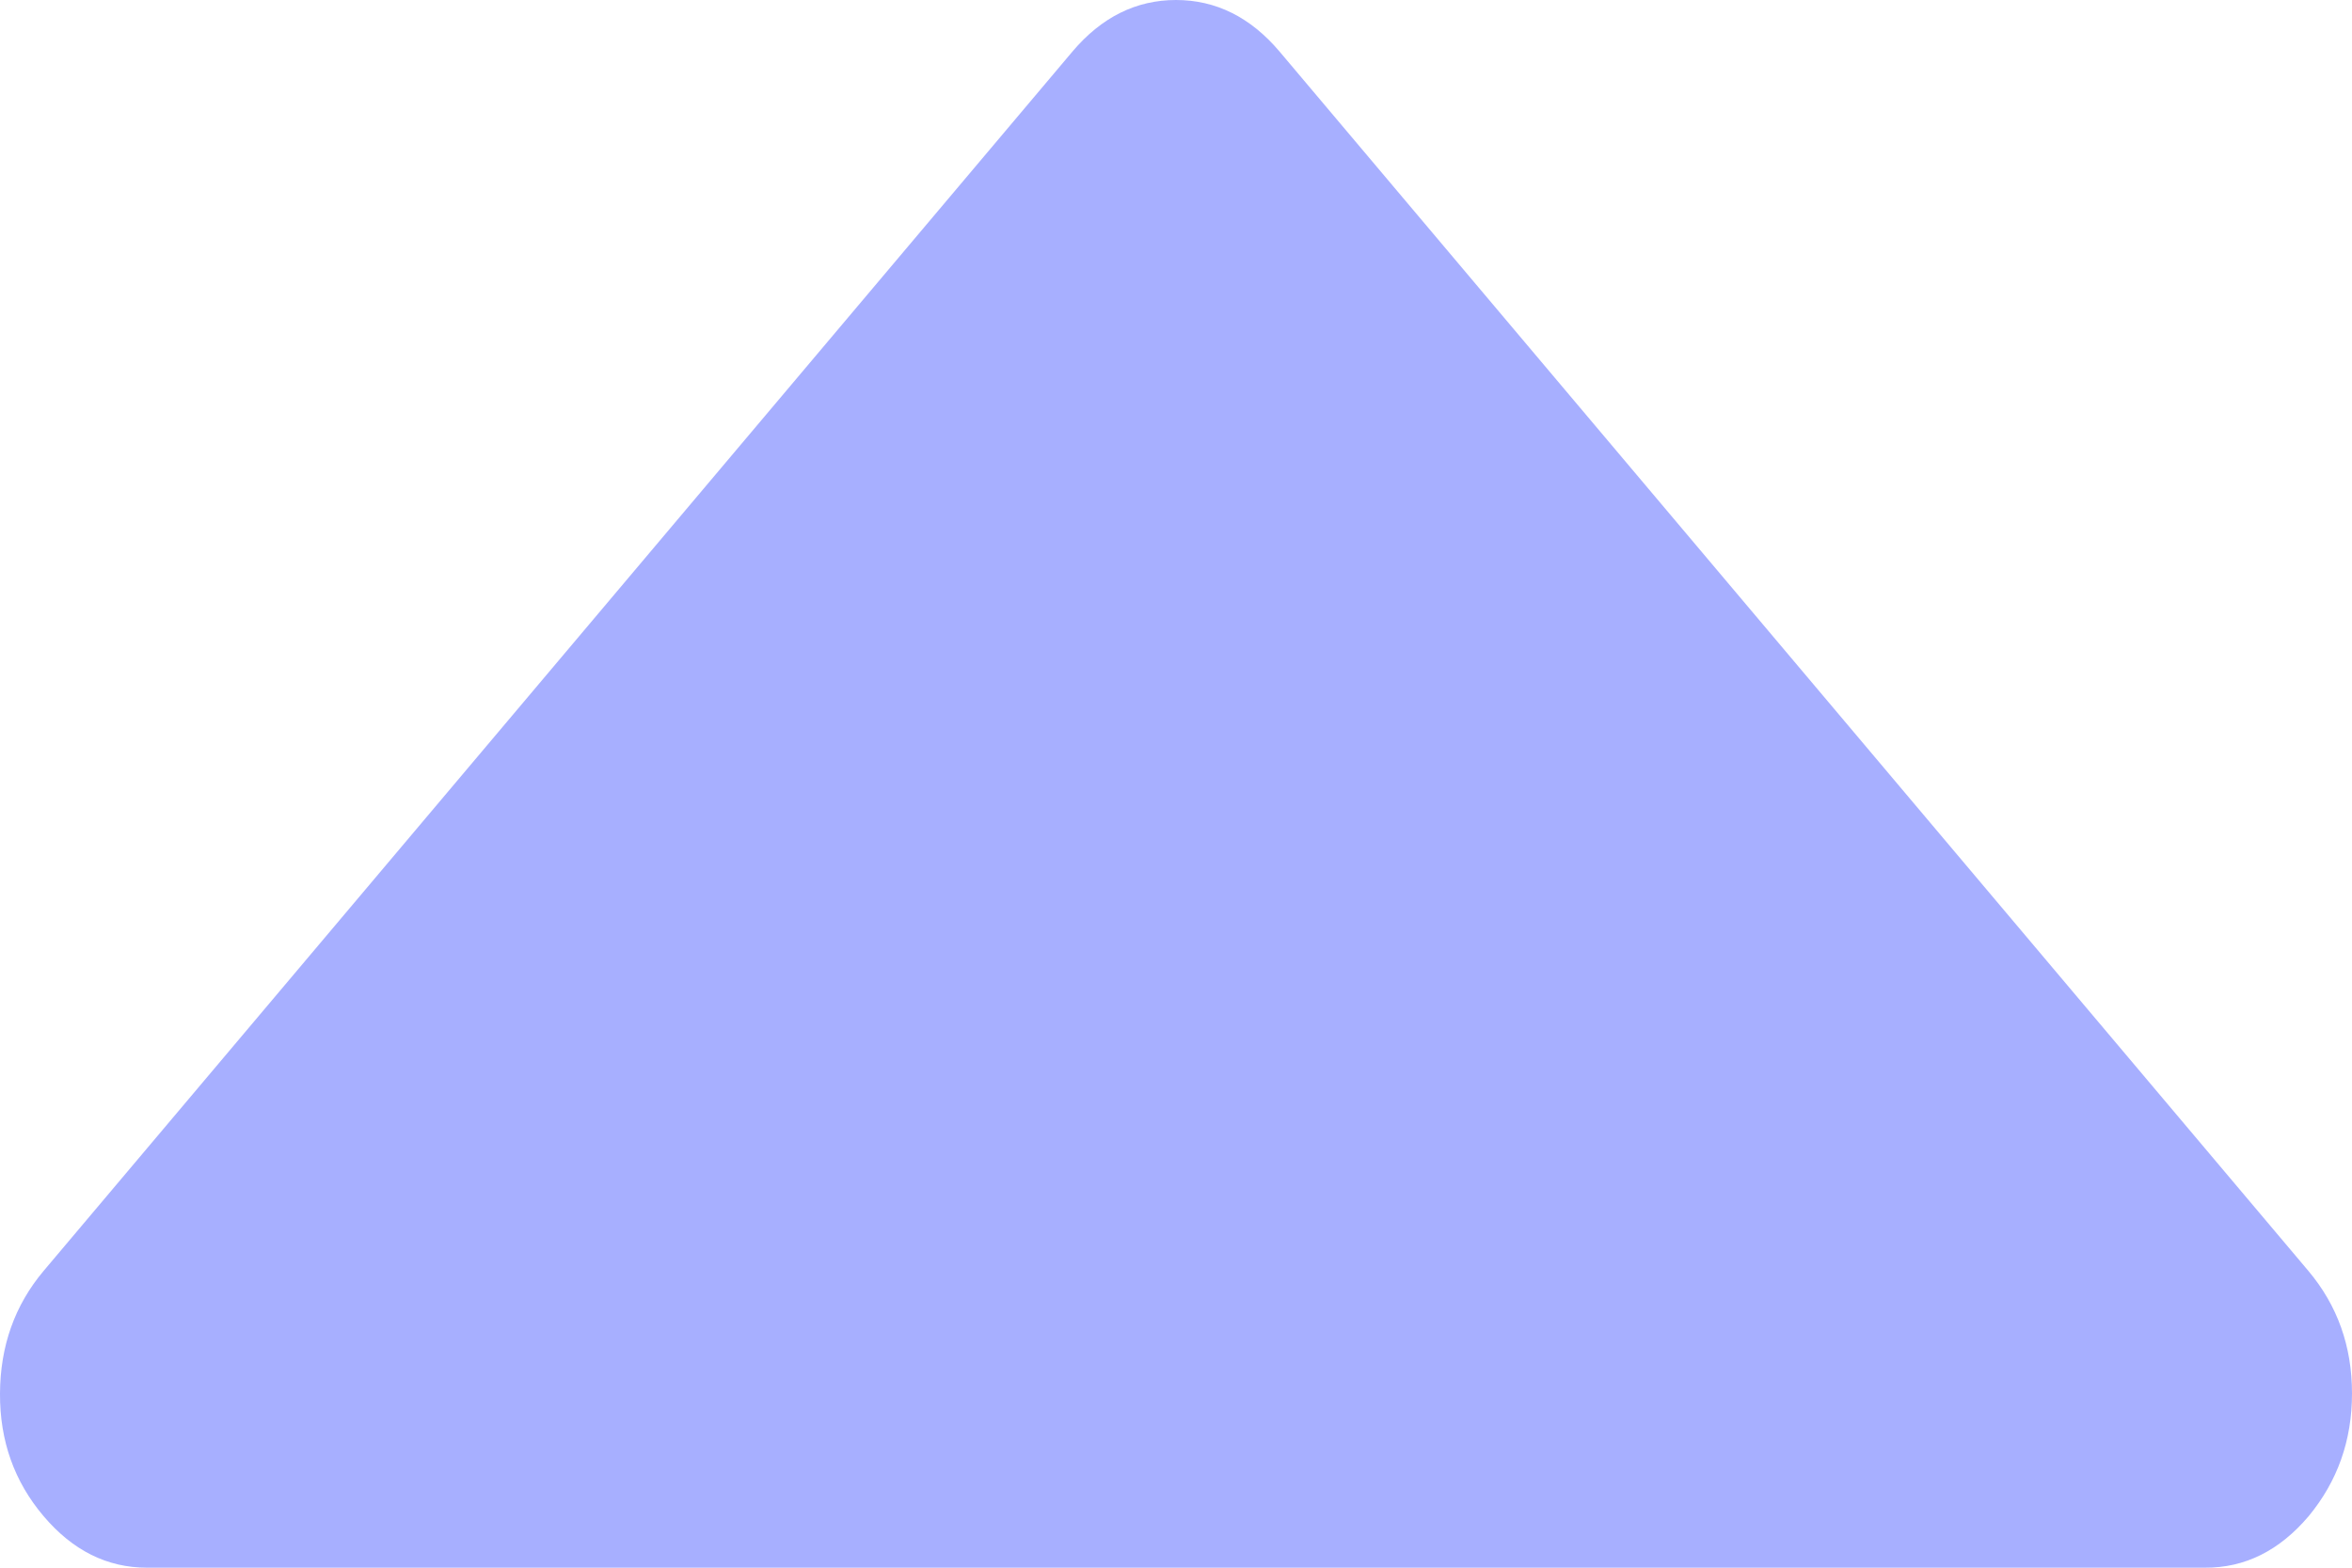 <?xml version="1.0" encoding="UTF-8"?>
<svg width="9px" height="6px" viewBox="0 0 9 6" version="1.1" xmlns="http://www.w3.org/2000/svg" xmlns:xlink="http://www.w3.org/1999/xlink">
    <title>4.icon1</title>
    <g id="页面-1" stroke="none" stroke-width="1" fill="none" fill-rule="evenodd">
        <g id="4.系统概览" transform="translate(-187, -211)" fill="#A7AFFF" fill-rule="nonzero">
            <g id="编组">
                <path d="M196,216.333 C196,216.514 195.944,216.67 195.834,216.803 C195.722,216.935 195.59,217.001 195.437,217 L187.562,217 C187.41,217 187.278,216.934 187.167,216.803 C187.055,216.671 186.999,216.515 187,216.333 C187.001,216.152 187.056,215.996 187.167,215.864 L191.104,211.197 C191.215,211.066 191.347,211 191.5,211 C191.653,211 191.785,211.066 191.896,211.197 L195.833,215.864 C195.944,215.996 196,216.152 196,216.333 Z" id="4.icon1"></path>
            </g>
        </g>
    </g>
</svg>
